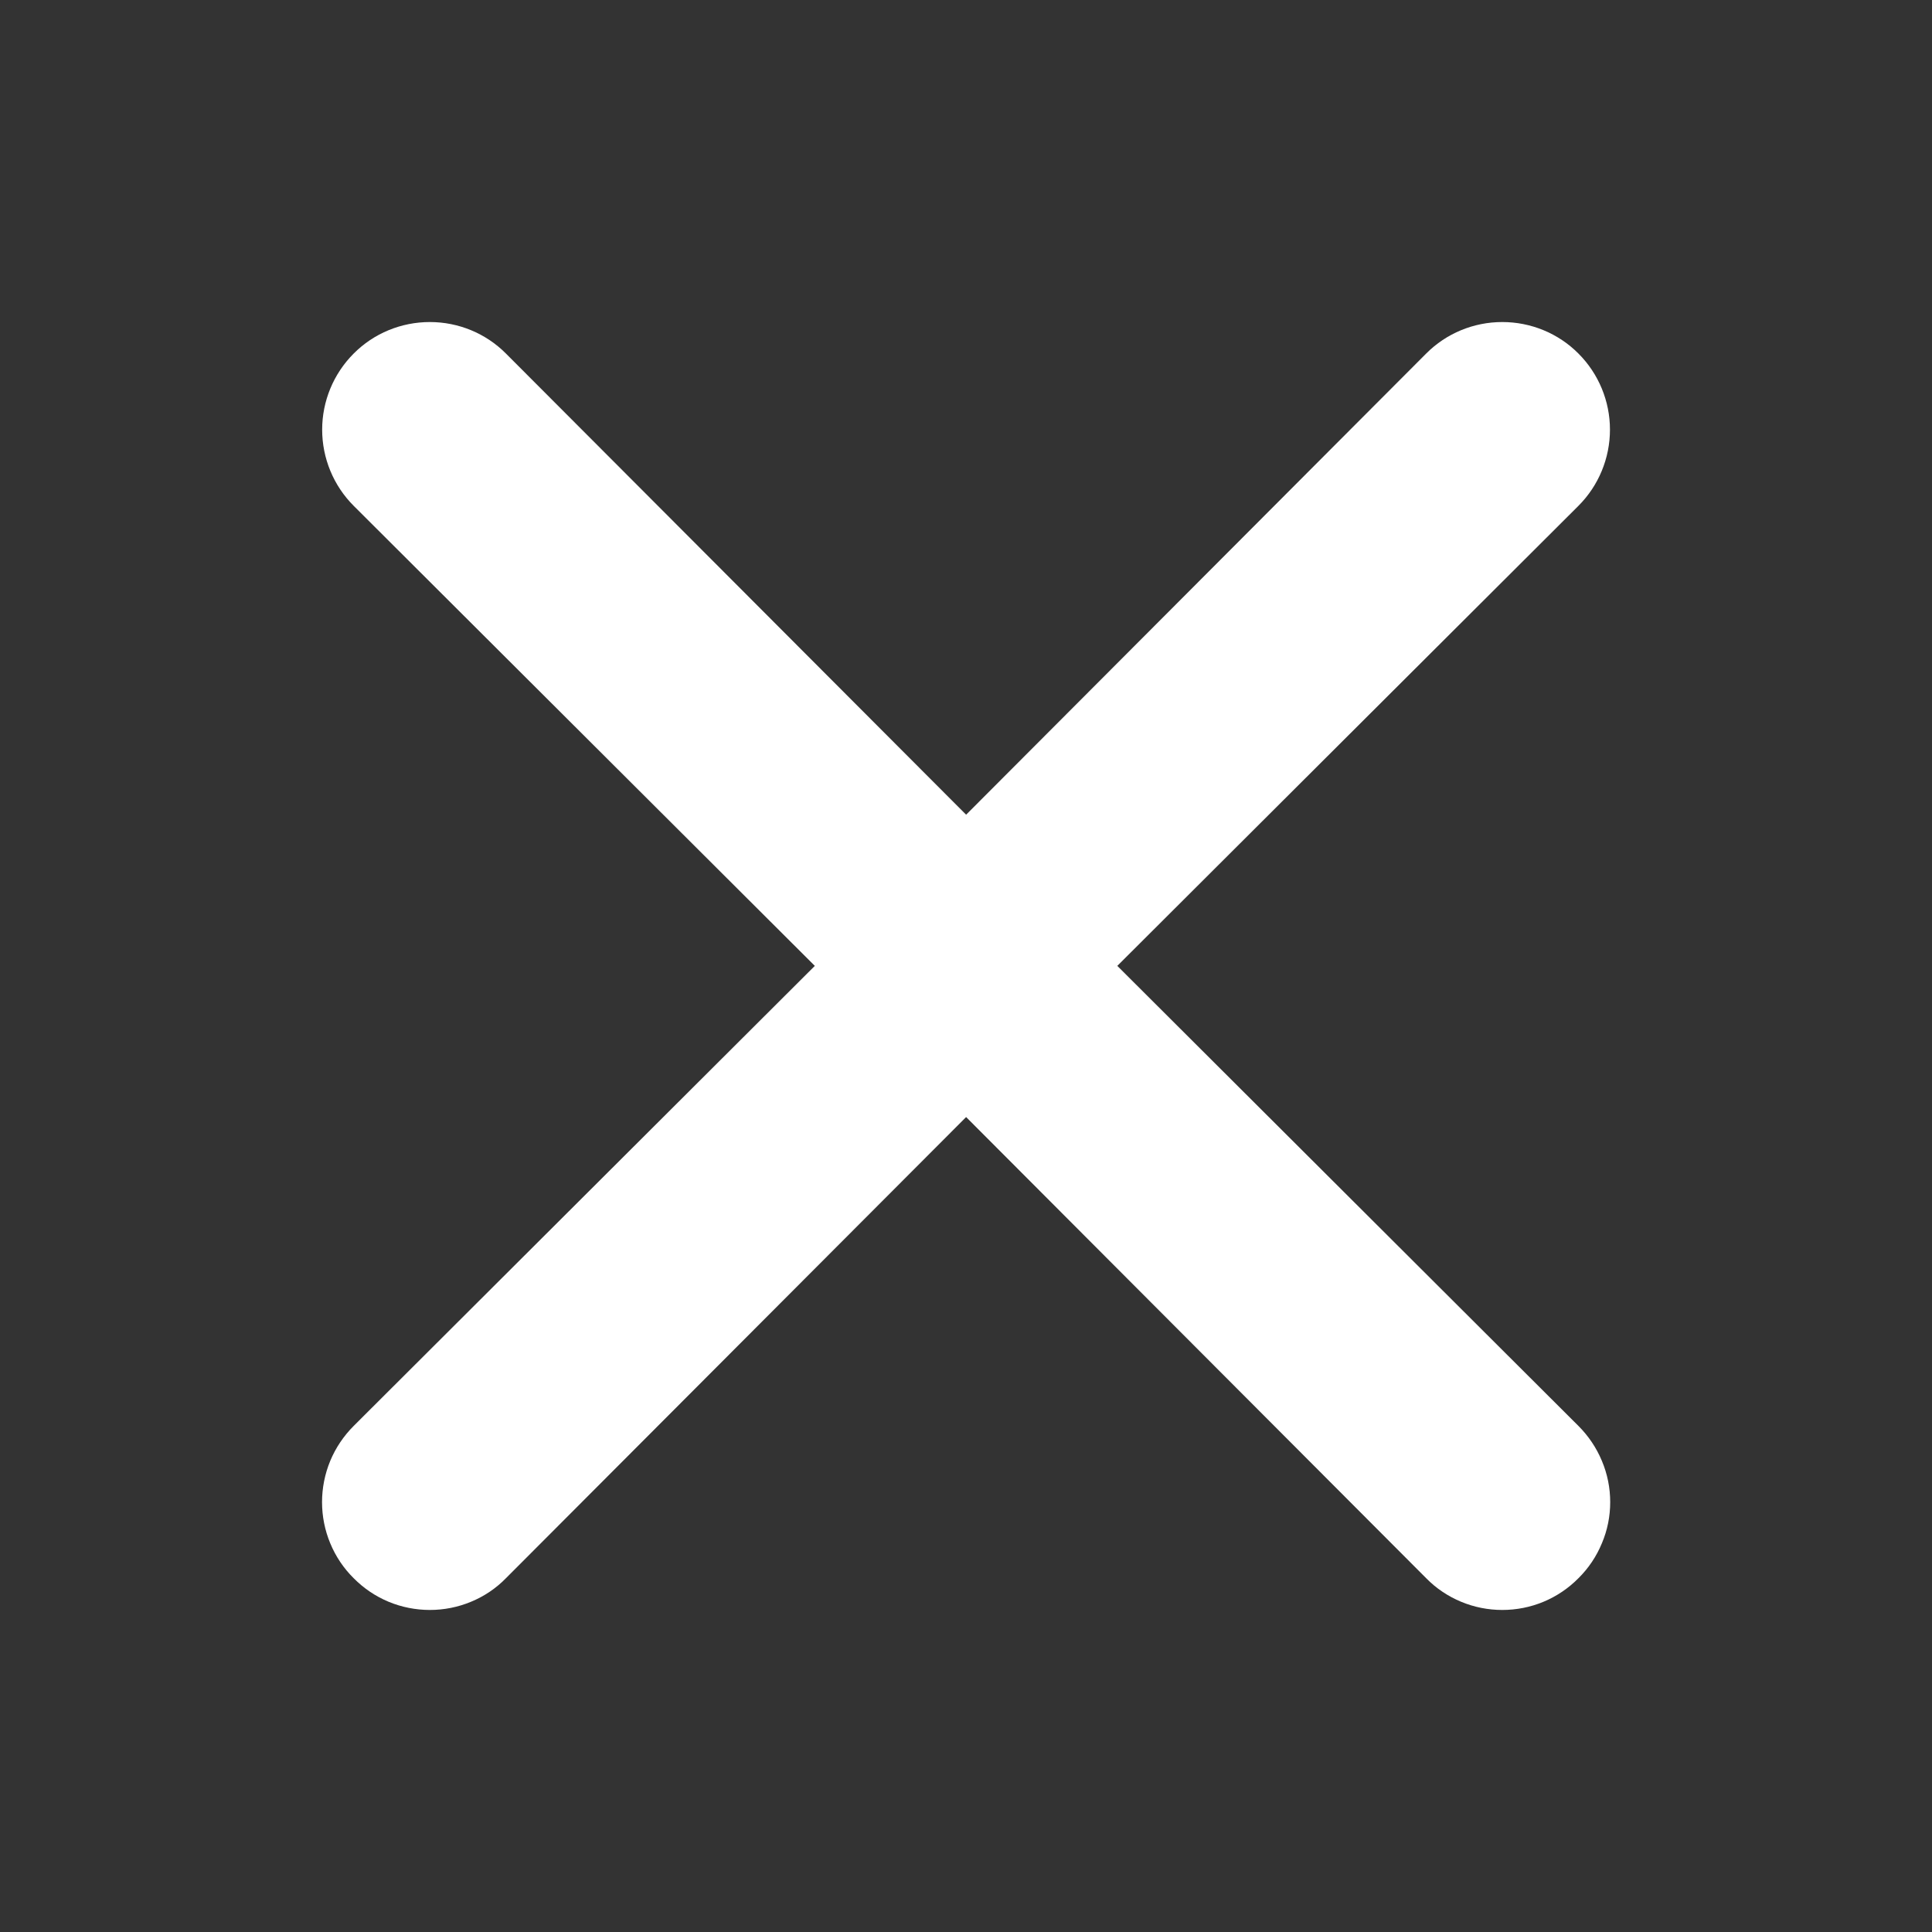 <svg width="16" height="16" viewBox="0 0 16 16" fill="none" xmlns="http://www.w3.org/2000/svg">
<rect x="0" y="0" width="16" height="16" fill="#333333" stroke="none"/>
<path d="M9.253 7.999L13.072 4.189C13.239 4.022 13.333 3.795 13.333 3.558C13.333 3.322 13.239 3.095 13.072 2.928C12.905 2.76 12.678 2.667 12.441 2.667C12.205 2.667 11.978 2.76 11.811 2.928L8.001 6.747L4.19 2.928C4.023 2.76 3.796 2.667 3.56 2.667C3.323 2.667 3.096 2.76 2.929 2.928C2.762 3.095 2.668 3.322 2.668 3.558C2.668 3.795 2.762 4.022 2.929 4.189L6.748 7.999L2.929 11.809C2.846 11.892 2.78 11.99 2.735 12.098C2.69 12.207 2.667 12.323 2.667 12.44C2.667 12.557 2.69 12.673 2.735 12.781C2.78 12.89 2.846 12.988 2.929 13.07C3.012 13.154 3.11 13.22 3.218 13.265C3.326 13.31 3.443 13.333 3.56 13.333C3.677 13.333 3.793 13.31 3.901 13.265C4.01 13.22 4.108 13.154 4.19 13.07L8.001 9.251L11.811 13.07C11.893 13.154 11.992 13.22 12.1 13.265C12.208 13.31 12.324 13.333 12.441 13.333C12.559 13.333 12.675 13.31 12.783 13.265C12.891 13.22 12.989 13.154 13.072 13.07C13.155 12.988 13.221 12.89 13.266 12.781C13.312 12.673 13.335 12.557 13.335 12.44C13.335 12.323 13.312 12.207 13.266 12.098C13.221 11.99 13.155 11.892 13.072 11.809L9.253 7.999Z" fill="white"/>
</svg>

